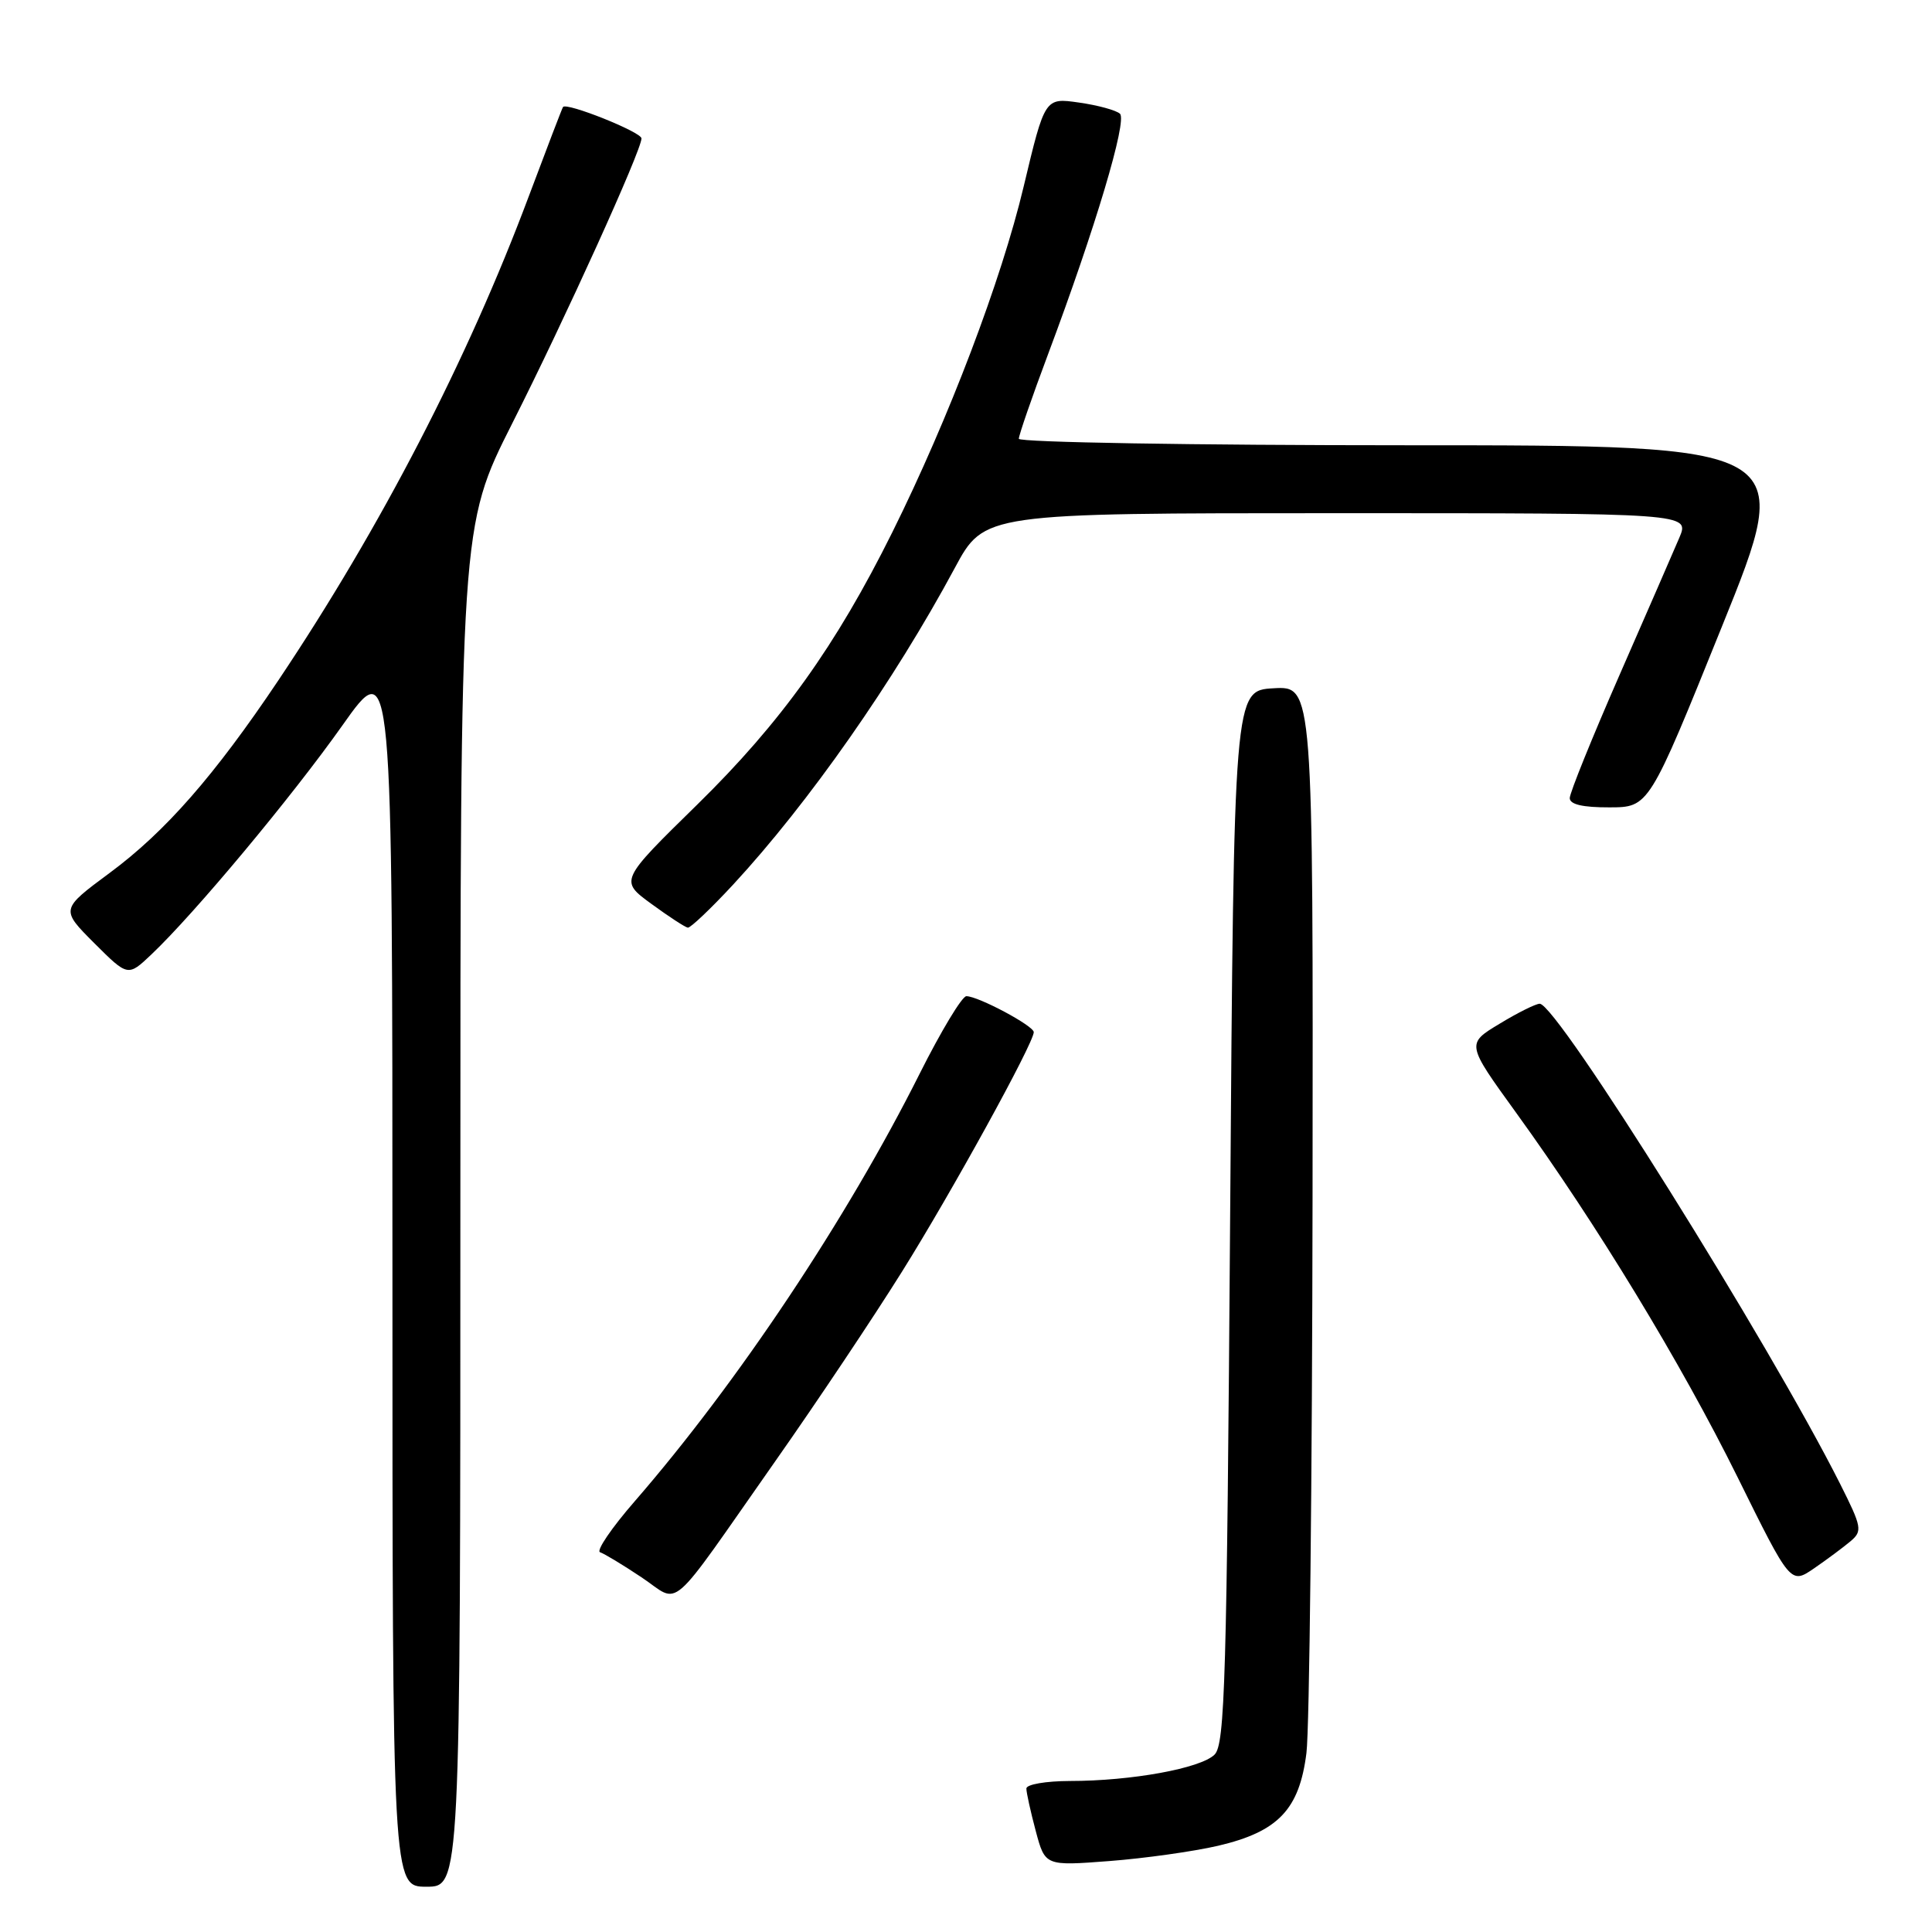 <?xml version="1.0" encoding="UTF-8" standalone="no"?>
<!DOCTYPE svg PUBLIC "-//W3C//DTD SVG 1.1//EN" "http://www.w3.org/Graphics/SVG/1.1/DTD/svg11.dtd" >
<svg xmlns="http://www.w3.org/2000/svg" xmlns:xlink="http://www.w3.org/1999/xlink" version="1.1" viewBox="0 0 256 256">
 <g >
 <path fill="currentColor"
d=" M 61.00 159.86 C 61.00 69.73 61.00 69.73 67.87 56.11 C 74.86 42.27 85.00 19.92 85.00 18.34 C 85.00 17.50 75.04 13.52 74.60 14.18 C 74.48 14.35 72.44 19.68 70.07 26.00 C 61.96 47.67 50.48 69.85 36.89 90.14 C 28.42 102.77 21.92 110.20 14.54 115.66 C 8.02 120.49 8.02 120.49 12.48 124.96 C 16.95 129.42 16.95 129.42 20.07 126.46 C 25.78 121.05 38.64 105.63 45.37 96.12 C 52.00 86.74 52.00 86.74 52.00 168.37 C 52.00 250.00 52.00 250.00 56.50 250.00 C 61.00 250.00 61.00 250.00 61.00 159.86 Z  M 161.38 244.58 C 169.37 242.71 172.17 239.77 173.11 232.28 C 173.51 229.10 173.87 195.99 173.92 158.70 C 174.00 90.90 174.00 90.90 168.75 91.20 C 163.50 91.50 163.50 91.50 163.00 161.21 C 162.56 222.54 162.31 231.12 160.94 232.49 C 159.12 234.31 149.94 235.99 141.75 235.99 C 138.59 236.00 136.00 236.44 136.00 236.99 C 136.00 237.53 136.56 240.06 137.24 242.61 C 138.48 247.25 138.48 247.25 146.99 246.60 C 151.67 246.24 158.14 245.33 161.38 244.58 Z  M 102.81 193.50 C 108.22 185.80 115.74 174.55 119.52 168.50 C 126.11 157.97 136.93 138.30 136.98 136.77 C 137.00 135.94 129.62 132.00 128.05 132.00 C 127.48 132.00 124.70 136.61 121.87 142.25 C 112.21 161.52 97.73 183.23 84.11 198.92 C 81.04 202.45 78.97 205.49 79.51 205.68 C 80.06 205.86 82.53 207.35 85.00 209.00 C 90.30 212.52 88.16 214.38 102.81 193.50 Z  M 245.21 204.22 C 246.80 202.87 246.71 202.36 243.83 196.63 C 234.43 177.96 206.31 133.00 204.02 133.00 C 203.51 133.00 201.10 134.19 198.69 135.66 C 194.29 138.31 194.29 138.31 200.87 147.41 C 211.59 162.23 222.72 180.55 230.23 195.72 C 237.26 209.95 237.26 209.95 240.38 207.81 C 242.10 206.63 244.27 205.01 245.21 204.22 Z  M 97.15 117.21 C 107.15 106.40 118.46 90.25 126.52 75.25 C 130.42 68.00 130.42 68.00 177.16 68.00 C 223.90 68.00 223.90 68.00 222.52 71.25 C 221.76 73.04 218.18 81.25 214.57 89.50 C 210.96 97.75 208.00 105.06 208.00 105.75 C 208.00 106.59 209.71 106.99 213.25 106.98 C 218.50 106.97 218.50 106.97 228.18 82.98 C 237.87 59.00 237.87 59.00 186.43 59.00 C 158.14 59.00 135.00 58.61 135.00 58.14 C 135.00 57.66 136.75 52.60 138.89 46.89 C 145.12 30.28 149.39 15.98 148.40 15.07 C 147.90 14.61 145.46 13.94 142.97 13.59 C 138.45 12.94 138.45 12.94 135.64 24.72 C 132.69 37.12 125.74 55.41 118.25 70.50 C 110.79 85.53 103.49 95.73 92.40 106.60 C 82.10 116.69 82.10 116.69 86.30 119.76 C 88.61 121.45 90.79 122.87 91.14 122.92 C 91.50 122.96 94.20 120.39 97.15 117.21 Z "/>
</g>
</svg>